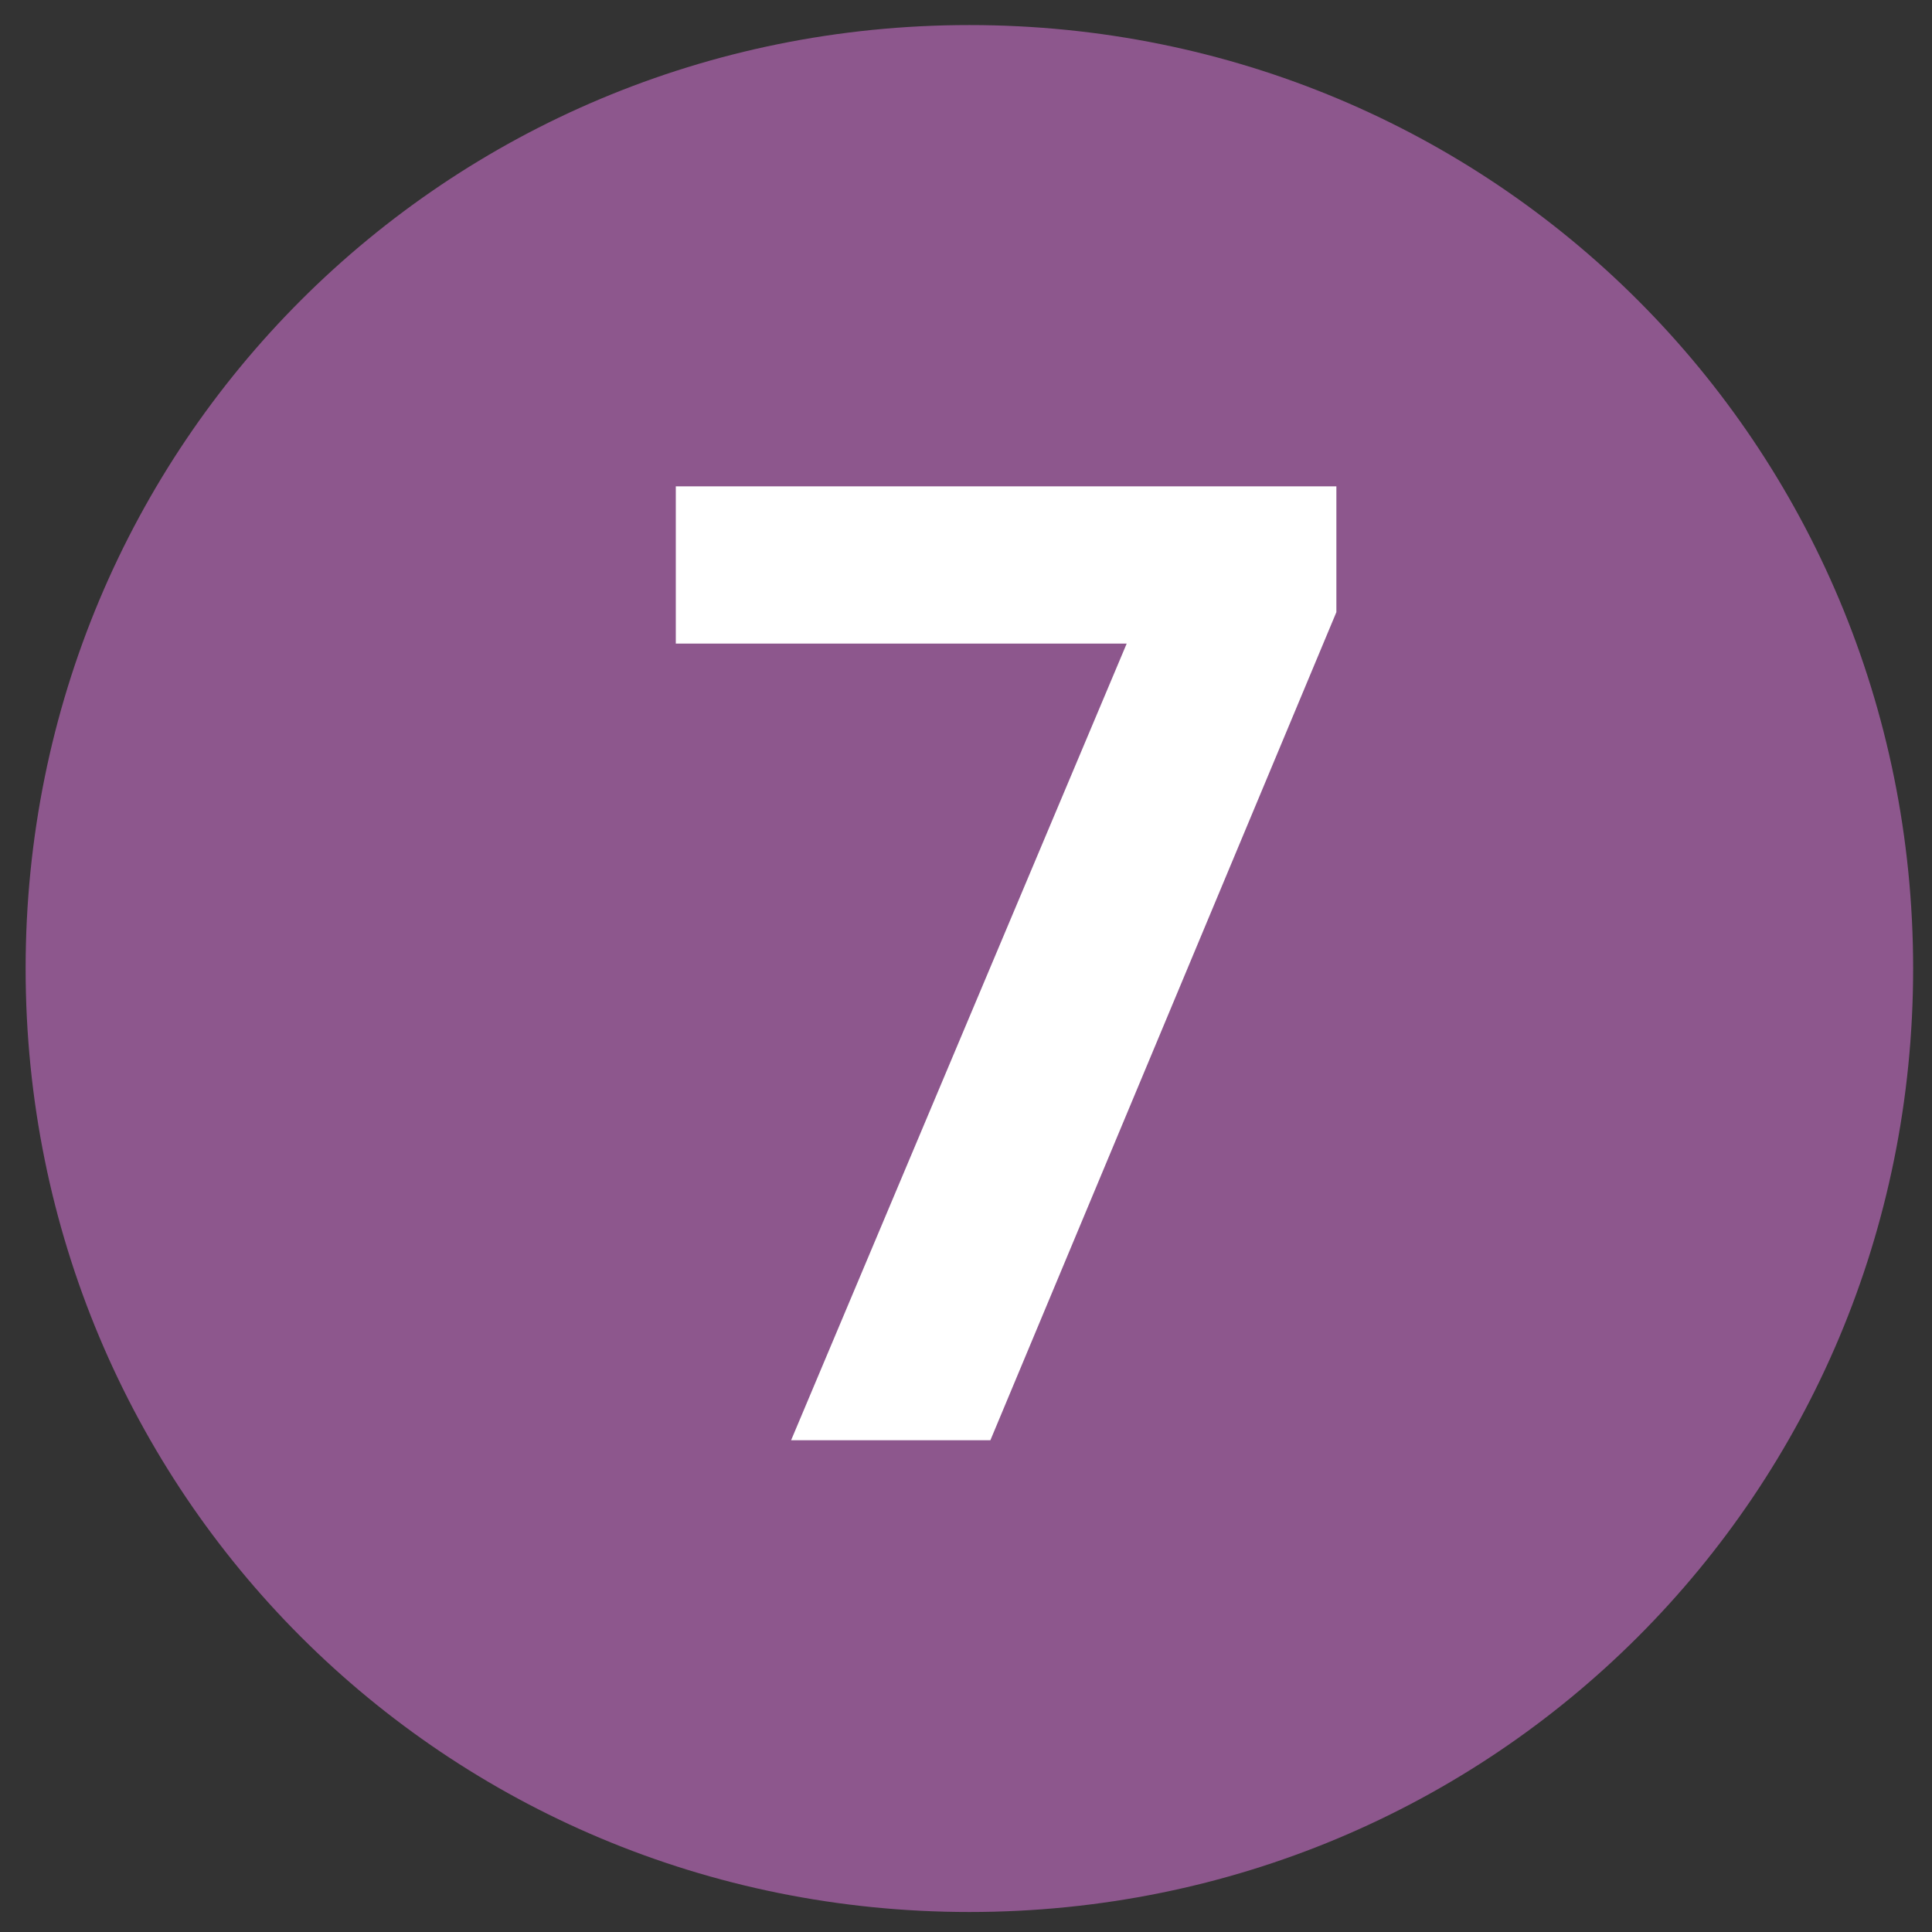 <svg width="34" height="34" viewBox="0 0 34 34" fill="none" xmlns="http://www.w3.org/2000/svg">
<rect x="0" y="0" width="34" height="34" fill="#333333" stroke="none"/>
<path d="M17.245 1.917C8.941 1.917 2.113 8.743 2.113 17.045C2.113 25.346 8.757 32.172 17.245 32.172C25.55 32.172 32.377 25.531 32.377 17.045C32.377 8.558 25.55 1.917 17.245 1.917Z" fill="white"/>
<path d="M17.06 0.441C7.833 0.441 0.451 7.821 0.451 17.045C0.451 26.269 7.833 33.648 17.06 33.648C26.287 33.648 33.668 26.269 33.668 17.045C33.668 7.821 26.287 0.441 17.06 0.441ZM11.893 11.326V8.559H23.518V10.773L17.429 25.346H13.922L19.828 11.326H11.893Z" fill="#8D578D"/>
</svg>
